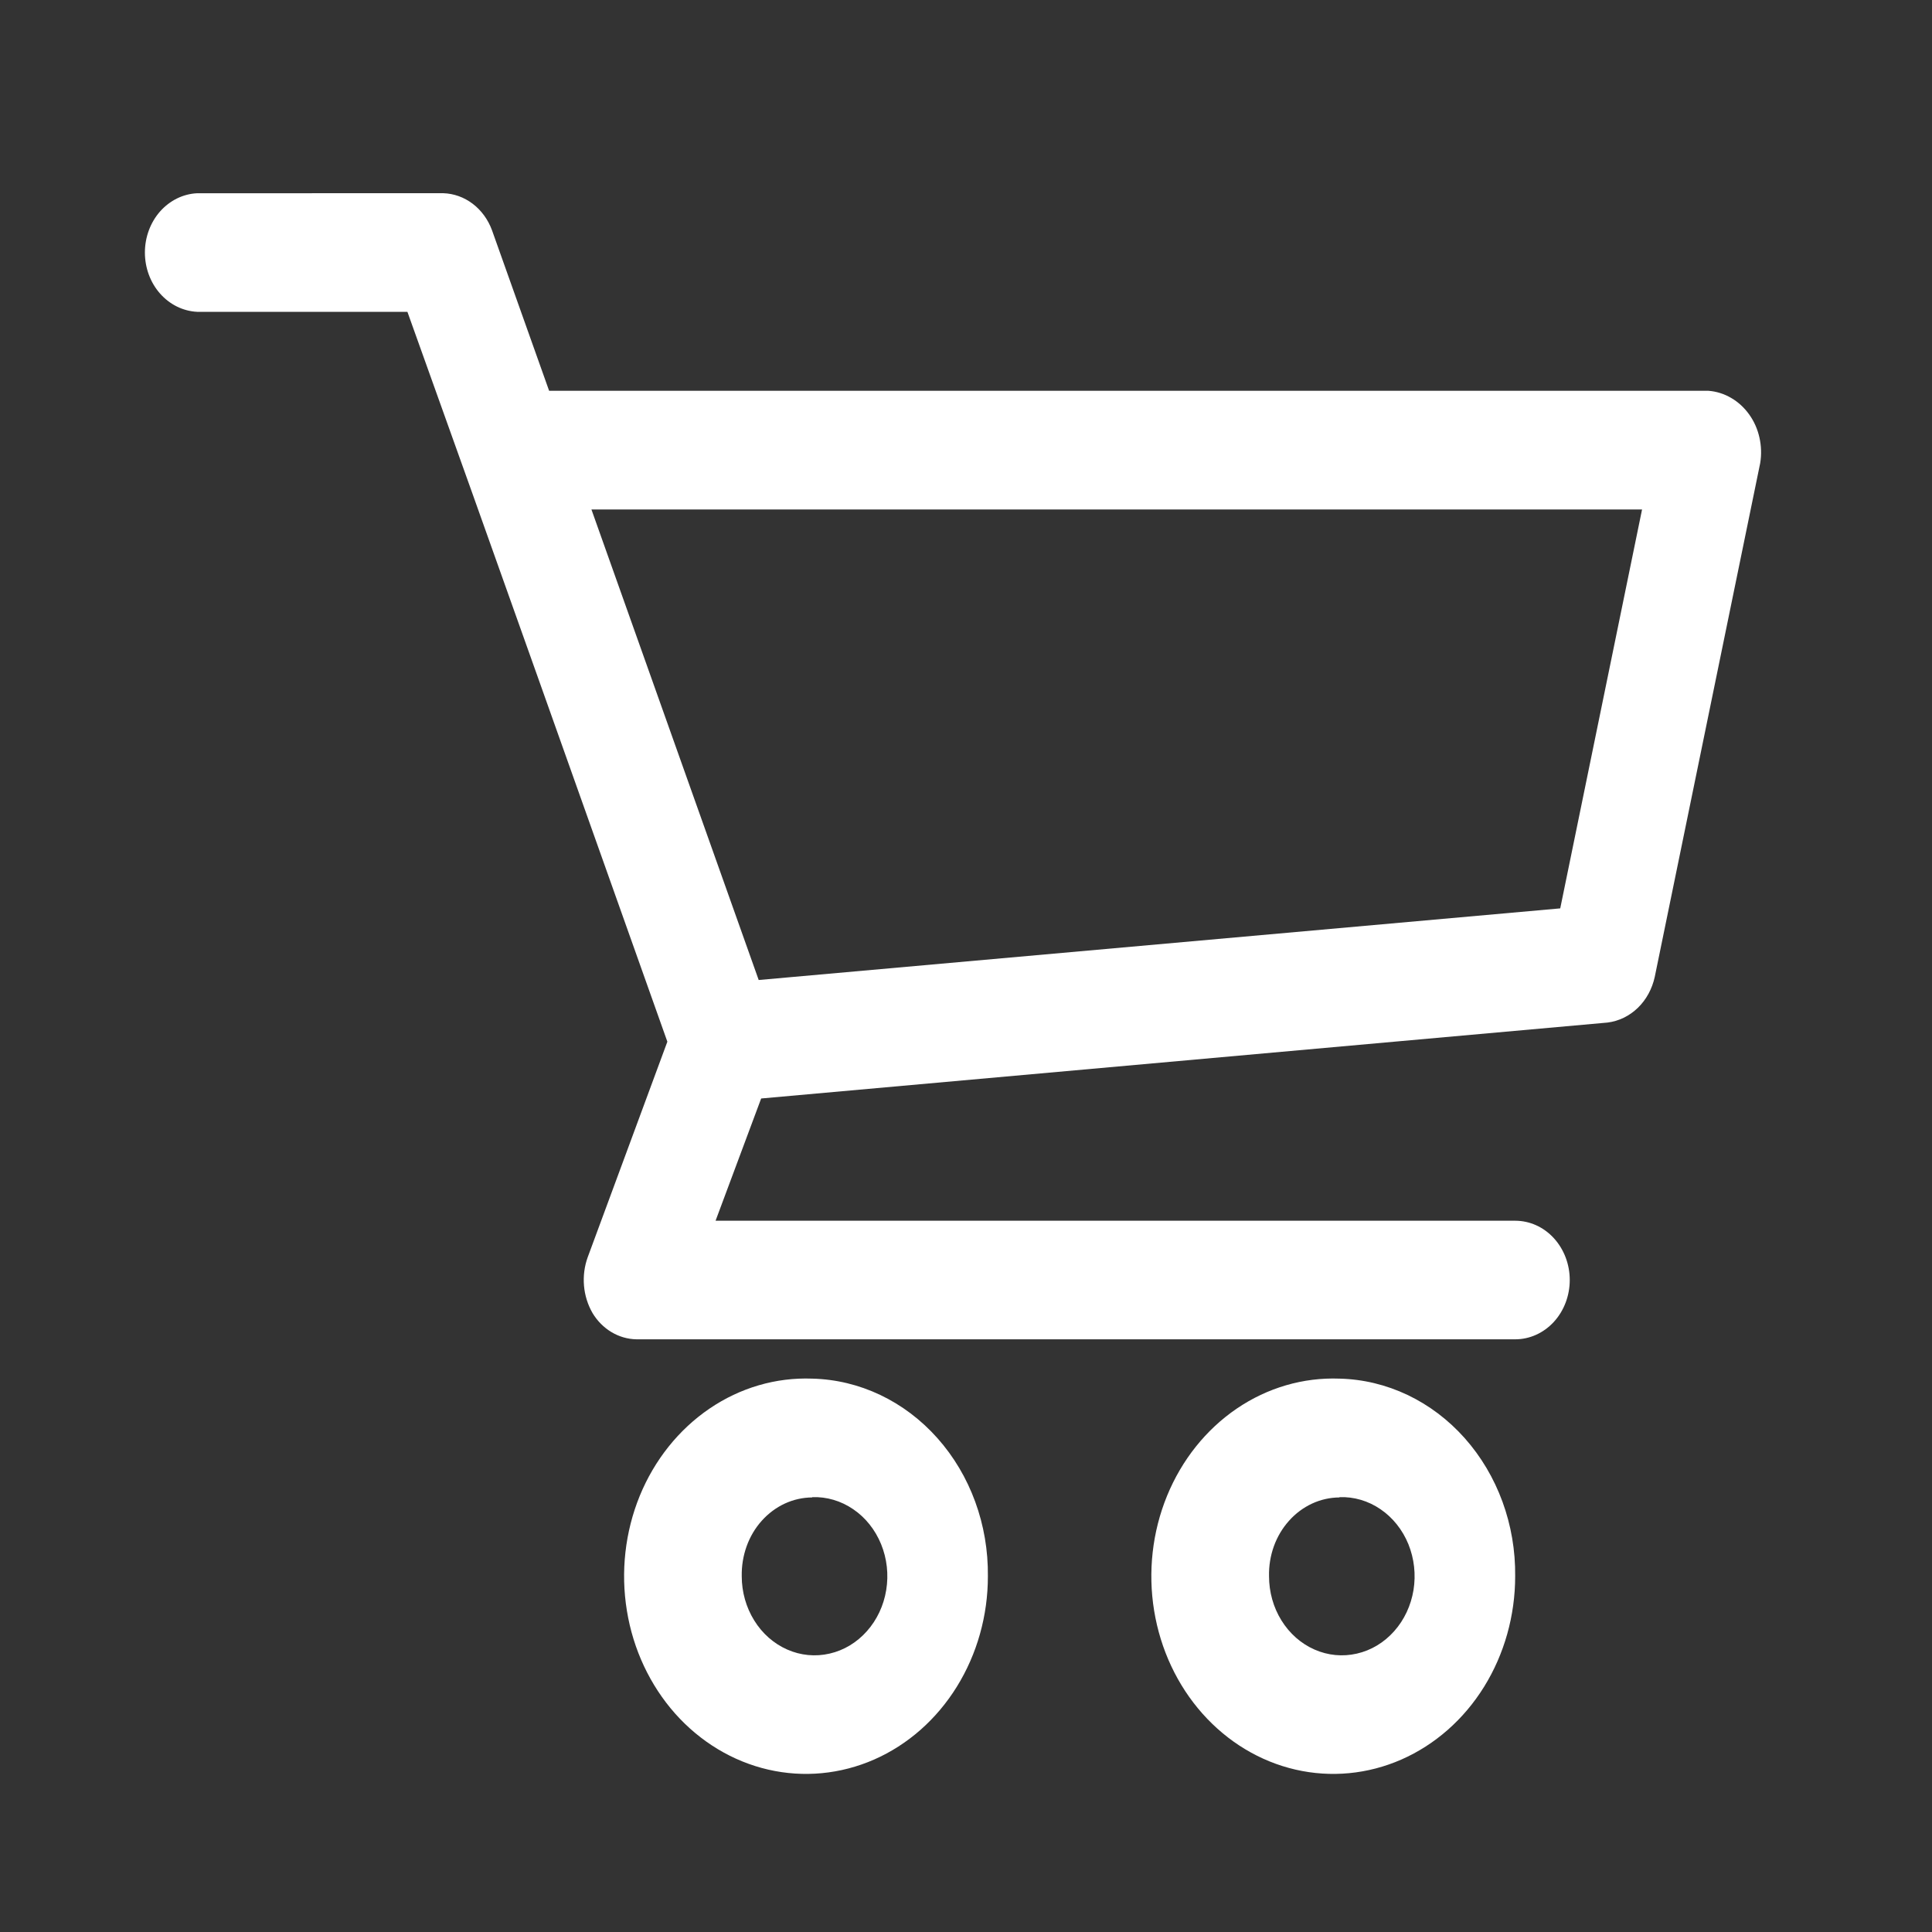 <svg width="40" height="40" viewBox="0 0 40 40" fill="none" xmlns="http://www.w3.org/2000/svg">
<rect x="0" y="0" width="40" height="40" fill="#333333" stroke="none"/>
<path d="M4.08 4.001C3.789 4.015 3.515 4.151 3.313 4.379C3.112 4.608 3 4.912 3 5.228C3 5.545 3.112 5.849 3.313 6.077C3.515 6.306 3.789 6.441 4.08 6.456H8.435C10.241 11.486 12.023 16.528 13.817 21.567L12.168 26.029C12.1 26.216 12.074 26.418 12.091 26.619C12.108 26.82 12.169 27.013 12.267 27.184C12.366 27.349 12.501 27.485 12.66 27.58C12.819 27.675 12.997 27.726 13.179 27.729H31.371C31.671 27.729 31.958 27.599 32.17 27.369C32.381 27.139 32.5 26.827 32.5 26.501C32.5 26.176 32.381 25.864 32.17 25.634C31.958 25.403 31.671 25.274 31.371 25.274H14.815L15.759 22.743L33.282 21.171C33.515 21.142 33.734 21.036 33.909 20.867C34.084 20.698 34.206 20.473 34.26 20.225L36.443 9.588C36.472 9.412 36.466 9.231 36.427 9.058C36.388 8.884 36.316 8.722 36.215 8.581C36.114 8.44 35.987 8.323 35.842 8.239C35.697 8.154 35.538 8.104 35.374 8.091H11.369L10.186 4.766C10.105 4.546 9.966 4.355 9.787 4.219C9.608 4.083 9.396 4.007 9.177 4L4.08 4.001ZM12.245 10.548H33.997L32.303 18.807L15.708 20.29L12.245 10.548ZM16.815 28.543C16.065 28.515 15.325 28.731 14.689 29.164C14.053 29.597 13.55 30.226 13.245 30.971C12.941 31.717 12.848 32.544 12.979 33.347C13.109 34.15 13.458 34.892 13.979 35.479C14.501 36.065 15.172 36.469 15.906 36.638C16.64 36.807 17.403 36.734 18.099 36.429C18.795 36.123 19.39 35.599 19.81 34.922C20.229 34.246 20.454 33.449 20.453 32.634C20.465 31.568 20.09 30.541 19.408 29.775C18.727 29.009 17.795 28.566 16.815 28.543ZM27.732 28.543C26.982 28.515 26.241 28.731 25.605 29.164C24.969 29.597 24.467 30.226 24.162 30.971C23.857 31.717 23.764 32.544 23.895 33.347C24.026 34.15 24.374 34.892 24.896 35.479C25.417 36.065 26.088 36.469 26.822 36.638C27.556 36.807 28.32 36.734 29.015 36.429C29.711 36.123 30.307 35.599 30.727 34.922C31.146 34.246 31.37 33.449 31.37 32.634C31.382 31.568 31.006 30.541 30.325 29.775C29.644 29.009 28.712 28.566 27.732 28.543ZM16.815 30.997C17.115 30.986 17.411 31.073 17.665 31.247C17.92 31.42 18.12 31.672 18.242 31.97C18.364 32.269 18.401 32.599 18.348 32.921C18.296 33.242 18.156 33.539 17.947 33.773C17.738 34.008 17.47 34.169 17.176 34.236C16.883 34.304 16.577 34.275 16.299 34.152C16.021 34.03 15.782 33.82 15.615 33.549C15.447 33.279 15.357 32.96 15.357 32.634C15.353 32.422 15.387 32.212 15.458 32.014C15.529 31.817 15.635 31.637 15.771 31.486C15.907 31.334 16.069 31.213 16.248 31.13C16.428 31.047 16.62 31.004 16.815 31.003V30.997ZM27.732 30.997C28.032 30.986 28.328 31.073 28.582 31.247C28.836 31.42 29.037 31.672 29.159 31.97C29.28 32.269 29.317 32.599 29.265 32.921C29.212 33.242 29.073 33.539 28.864 33.773C28.655 34.008 28.387 34.169 28.093 34.236C27.799 34.304 27.494 34.275 27.215 34.152C26.937 34.03 26.699 33.82 26.531 33.549C26.363 33.279 26.274 32.96 26.274 32.634C26.269 32.422 26.303 32.212 26.374 32.014C26.445 31.817 26.552 31.637 26.688 31.486C26.823 31.334 26.986 31.213 27.165 31.13C27.344 31.047 27.537 31.004 27.732 31.003V30.997Z" fill="white"/>
</svg>
